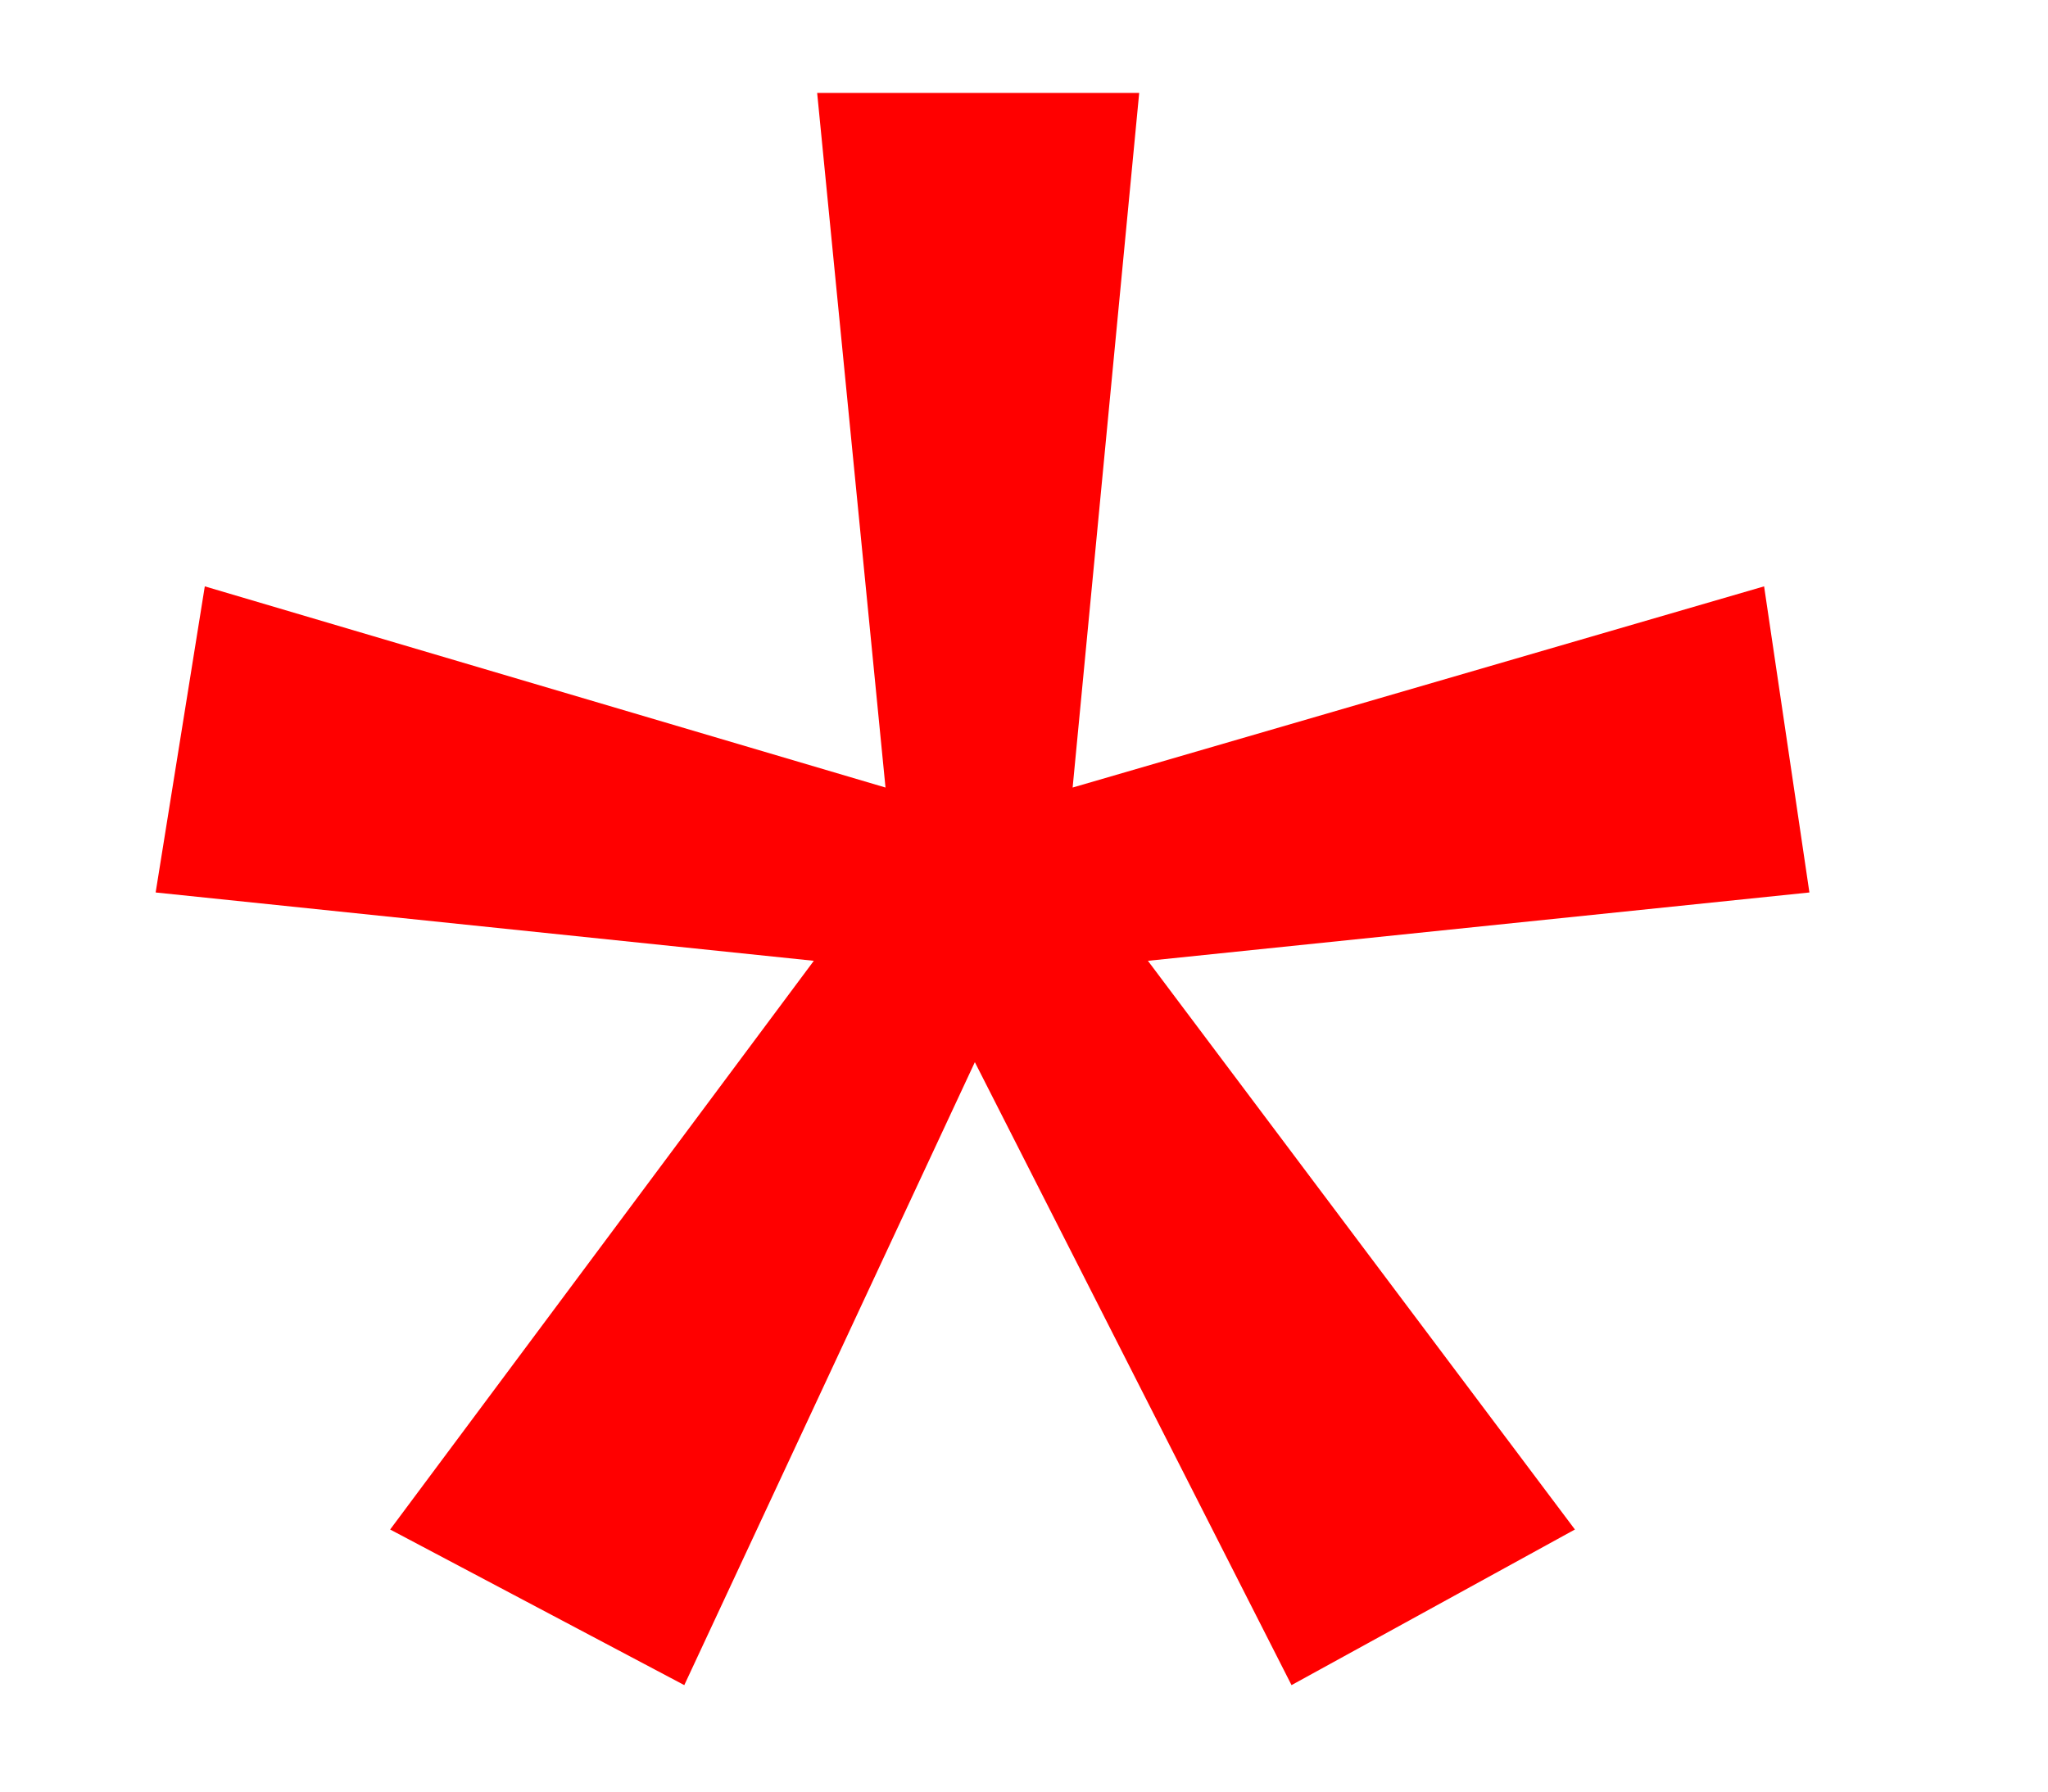 <svg width="8" height="7" viewBox="0 0 8 7" fill="none" xmlns="http://www.w3.org/2000/svg">
<path d="M4.45 0.363L4.19 3.077L6.891 2.291L7.068 3.487L4.484 3.754L6.152 5.976L5.045 6.584L3.808 4.15L2.673 6.584L1.524 5.976L3.179 3.754L0.608 3.487L0.8 2.291L3.459 3.077L3.192 0.363H4.45Z" fill="#FF0000"/>
</svg>
